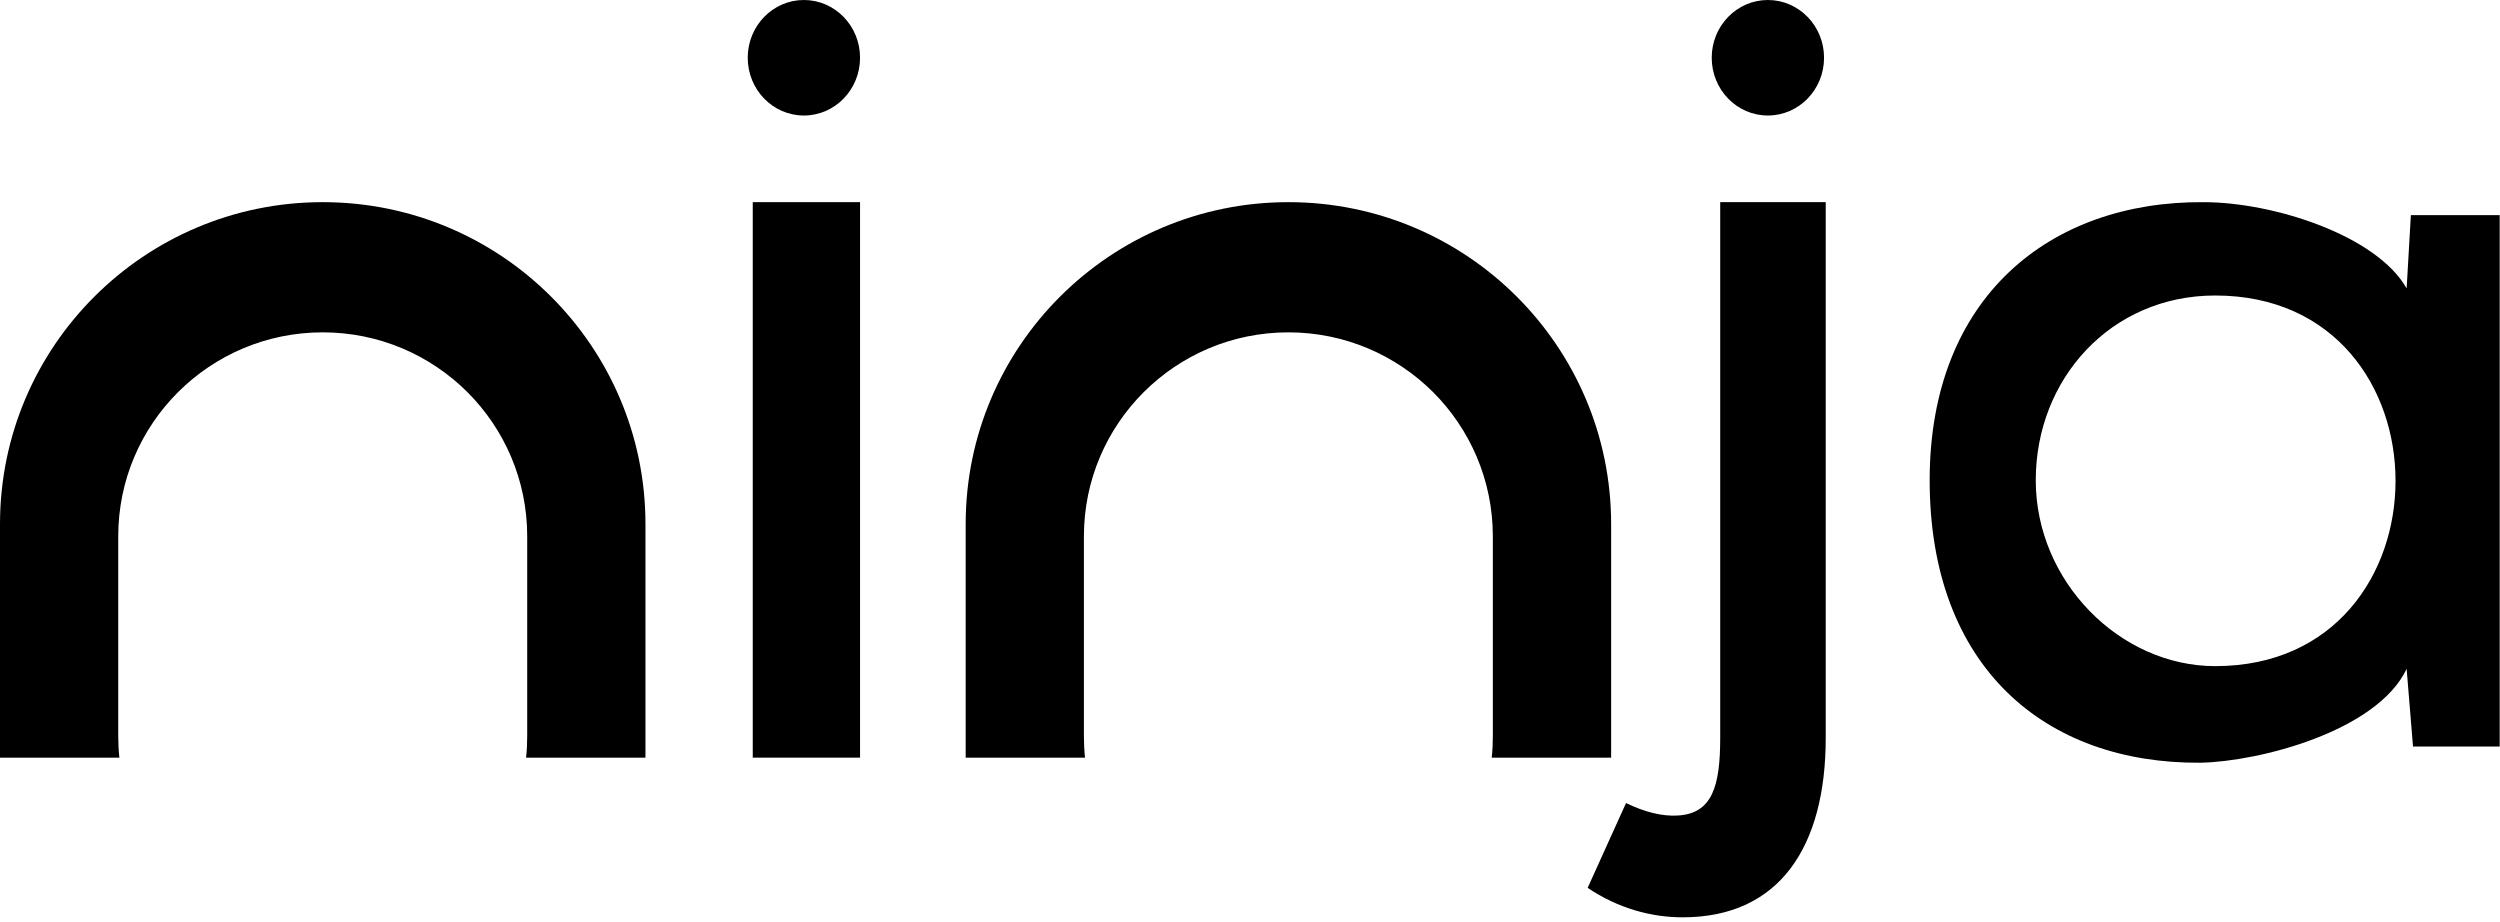 <?xml version="1.0" encoding="UTF-8"?>
<svg width="179px" height="66px" viewBox="0 0 179 66" version="1.1" xmlns="http://www.w3.org/2000/svg" xmlns:xlink="http://www.w3.org/1999/xlink">
    <!-- Generator: Sketch 50.2 (55047) - http://www.bohemiancoding.com/sketch -->
    <title>Group 14 Copy 2</title>
    <desc>Created with Sketch.</desc>
    <defs></defs>
    <g id="Page-1" stroke="none" stroke-width="1" fill="none" fill-rule="evenodd">
        <g id="Ninja" transform="translate(-871, -95)" fill="#000000">
            <g id="Group-14-Copy-2" transform="translate(871, 95)">
                <path d="M130.722,14.474 L130.722,52.831 C130.722,60.629 127.413,65.68 120.484,65.68 C118.234,65.68 115.862,65.041 113.676,63.571 L116.424,57.497 C117.737,58.135 118.983,58.457 120.108,58.392 C122.606,58.263 123.167,56.282 123.167,52.831 L123.167,14.474 L130.722,14.474 Z" id="Fill-1"></path>
                <path d="M145.76,34.388 C145.76,41.643 151.795,47.695 158.61,47.695 C175.824,47.695 175.824,21.158 158.61,21.158 C151.132,21.158 145.76,27.132 145.76,34.388 Z M172.618,15.402 L178.977,15.402 L178.977,53.451 L172.772,53.451 L172.315,47.895 C170.179,52.372 161.737,54.533 157.541,54.611 C146.403,54.688 138.164,47.74 138.164,34.388 C138.164,21.268 146.786,14.397 157.77,14.475 C162.806,14.475 170.179,16.868 172.315,20.651 L172.618,15.402 Z" id="Fill-4"></path>
                <path d="M39.442,21.222 C35.262,17.052 29.488,14.474 23.107,14.474 C10.349,14.474 0,24.797 0,37.524 L0,54.247 L8.549,54.247 C8.493,53.738 8.466,53.223 8.466,52.693 L8.466,38.399 C8.466,30.333 15.021,23.796 23.107,23.796 C27.152,23.796 30.808,25.431 33.462,28.071 C36.11,30.717 37.748,34.366 37.748,38.399 L37.748,52.693 C37.748,53.223 37.725,53.738 37.666,54.247 L46.215,54.247 L46.215,37.524 C46.215,31.16 43.628,25.398 39.442,21.222" id="Fill-6"></path>
                <path d="M108.584,21.222 C104.404,17.052 98.627,14.474 92.249,14.474 C79.491,14.474 69.142,24.797 69.142,37.524 L69.142,54.247 L77.688,54.247 C77.632,53.738 77.608,53.223 77.608,52.693 L77.608,38.399 C77.608,30.333 84.16,23.796 92.249,23.796 C96.291,23.796 99.95,25.431 102.604,28.071 C105.249,30.717 106.887,34.366 106.887,38.399 L106.887,52.693 C106.887,53.223 106.864,53.738 106.808,54.247 L115.357,54.247 L115.357,37.524 C115.357,31.16 112.77,25.398 108.584,21.222" id="Fill-8"></path>
                <polygon id="Fill-10" points="53.897 54.247 61.58 54.247 61.58 14.474 53.897 14.474"></polygon>
                <path d="M122.559,4.135 C122.559,1.851 124.359,0 126.58,0 C128.799,0 130.602,1.851 130.602,4.135 C130.602,6.42 128.799,8.271 126.58,8.271 C124.359,8.271 122.559,6.42 122.559,4.135" id="Fill-12"></path>
                <path d="M53.537,4.135 C53.537,1.851 55.337,0 57.558,0 C59.777,0 61.58,1.851 61.58,4.135 C61.58,6.42 59.777,8.271 57.558,8.271 C55.337,8.271 53.537,6.42 53.537,4.135" id="Fill-13"></path>
            </g>
        </g>
    </g>
</svg>
